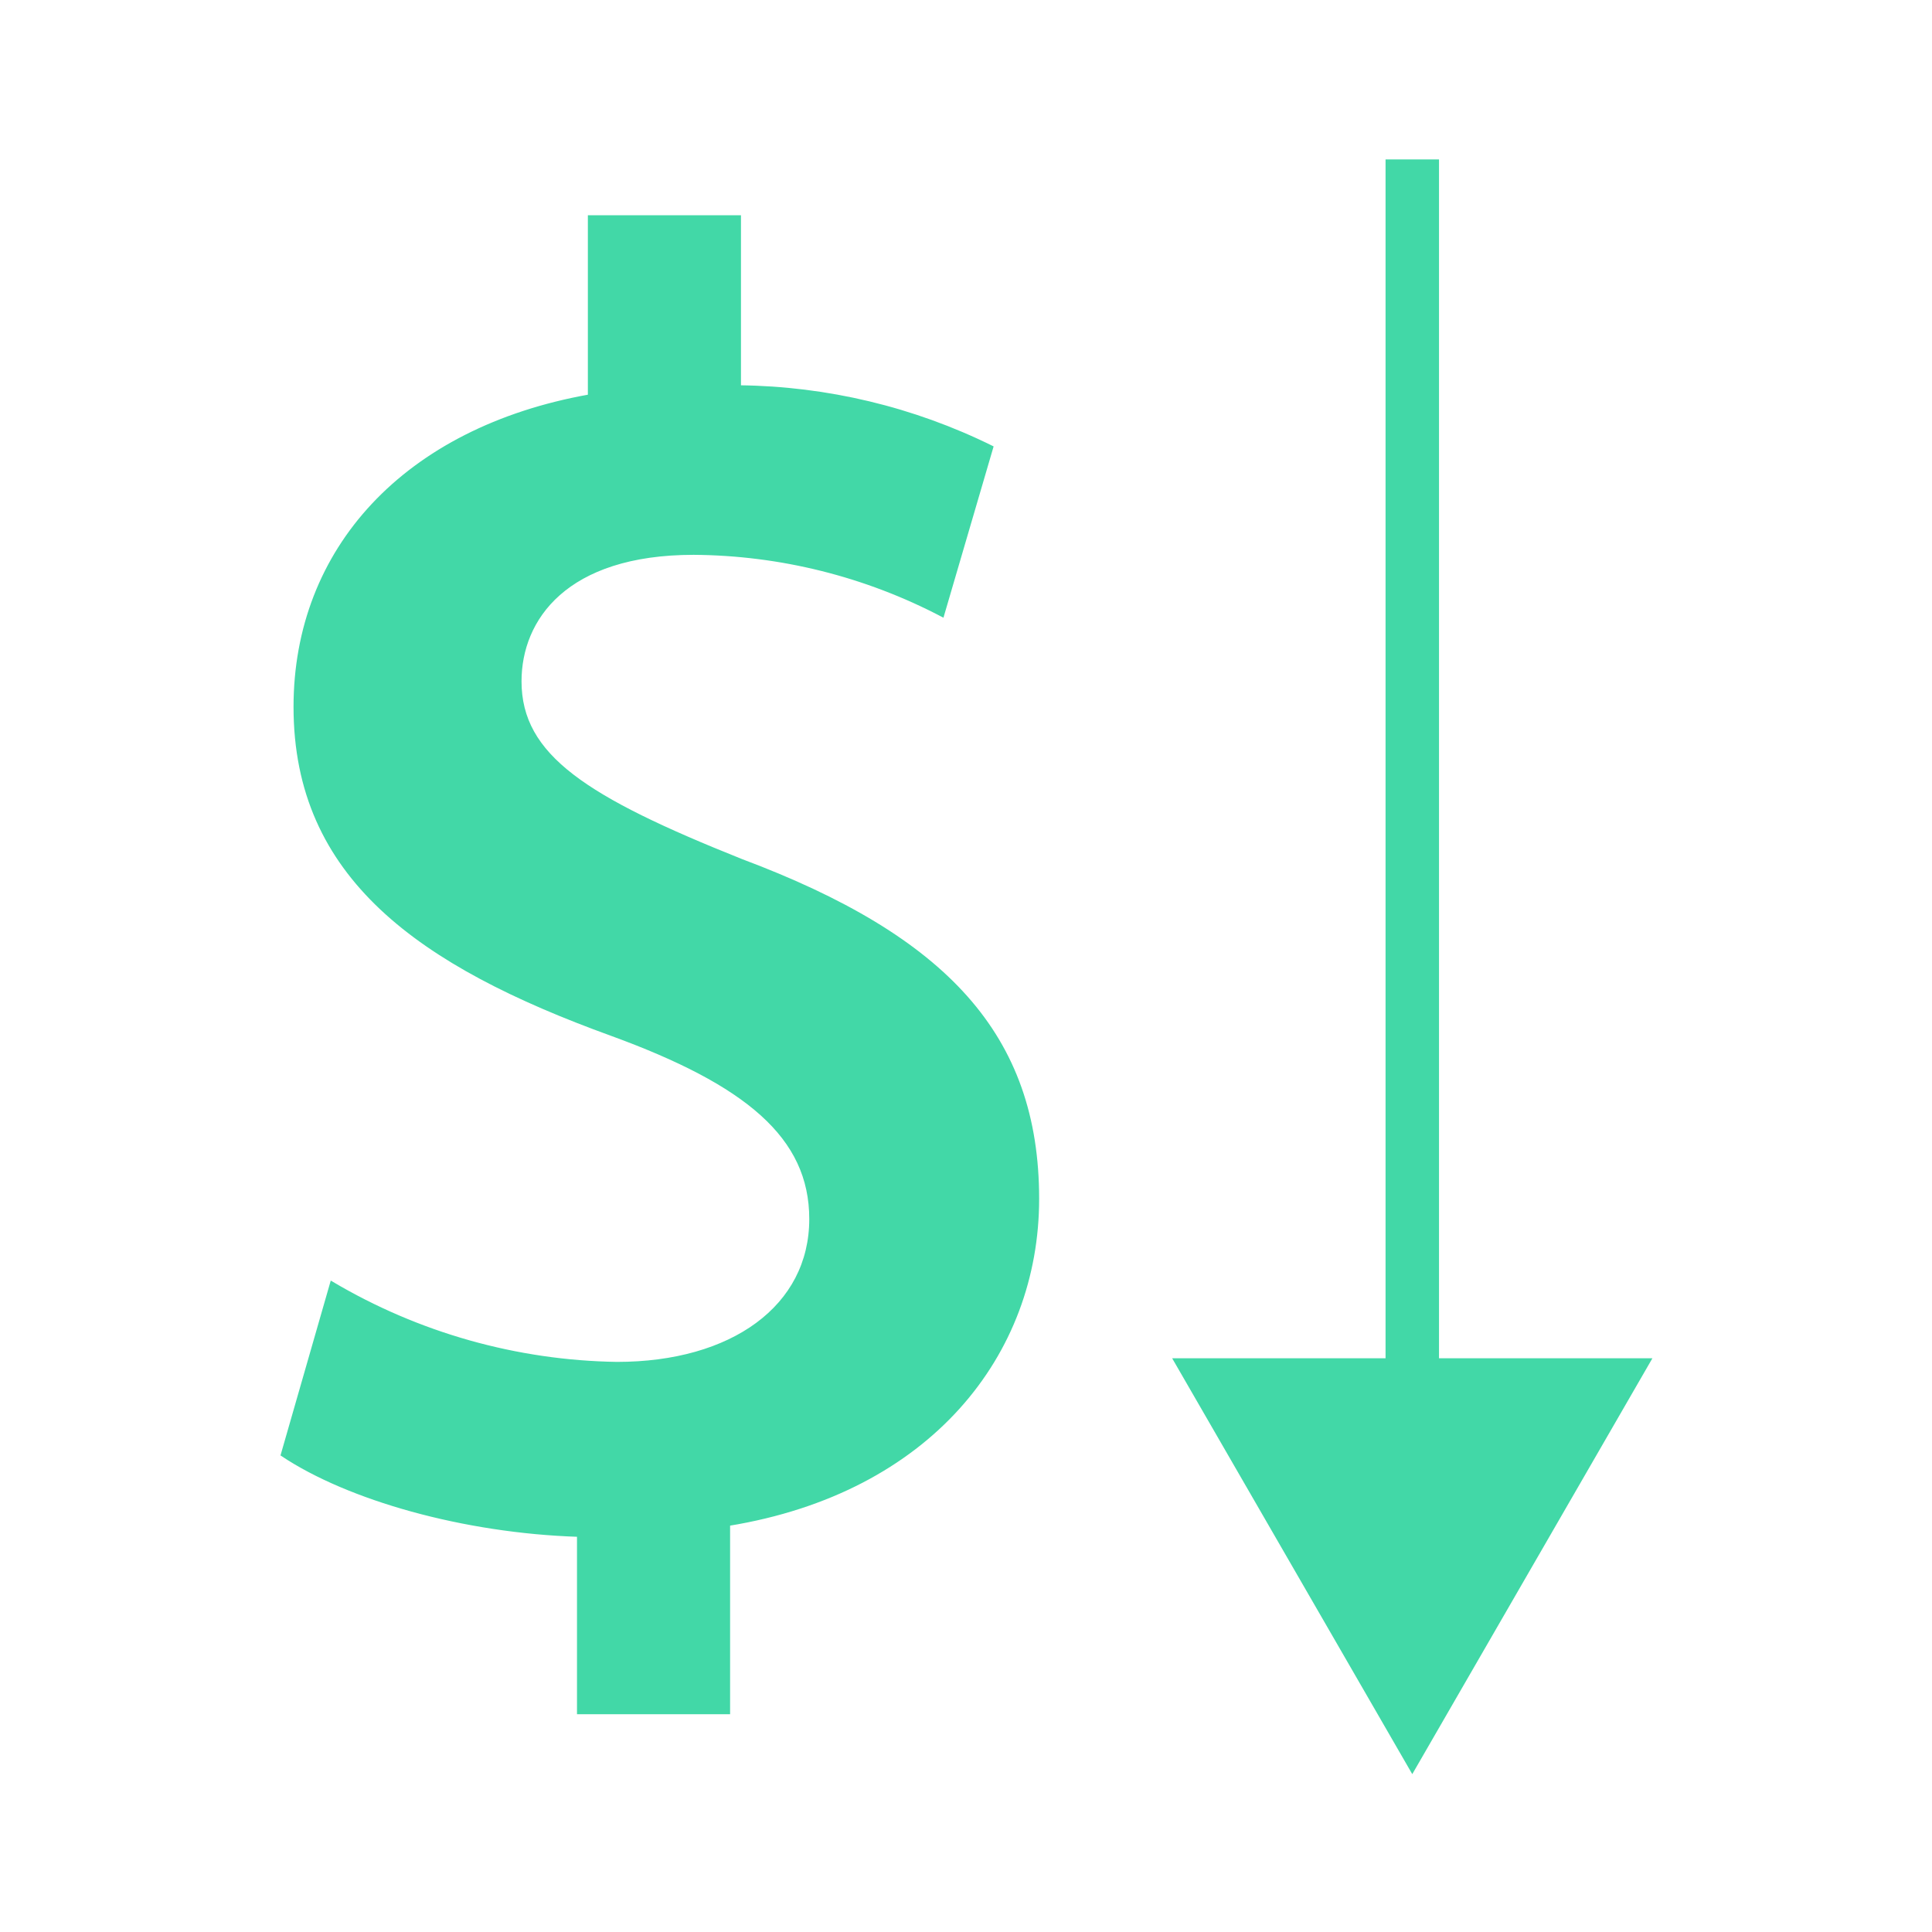 <!DOCTYPE svg PUBLIC "-//W3C//DTD SVG 1.1//EN" "http://www.w3.org/Graphics/SVG/1.1/DTD/svg11.dtd">
<!-- Uploaded to: SVG Repo, www.svgrepo.com, Transformed by: SVG Repo Mixer Tools -->
<svg version="1.1" id="Layer_1" xmlns="http://www.w3.org/2000/svg" xmlns:xlink="http://www.w3.org/1999/xlink" viewBox="-51.2 -51.2 614.40 614.40" xml:space="preserve" width="800px" height="800px" fill="#42d8a7" stroke="#42d8a7">
<g id="SVGRepo_bgCarrier" stroke-width="0" transform="translate(0,0), scale(1)"/>
<g id="SVGRepo_tracerCarrier" stroke-linecap="round" stroke-linejoin="round" stroke="#CCCCCC" stroke-width="2.048"/>
<g id="SVGRepo_iconCarrier"> <path style="fill:#42d8a7E21B1B;" d="M132.792,493.448v-56.416c-36.632-1.168-73.273-11.632-94.208-25.6L54.287,356.8 c27.494,16.29,58.766,25.115,90.72,25.6c36.64,0,61.649-18.032,61.649-45.936c0-26.168-20.36-43.04-63.392-58.736 C82.2,255.592,42.648,227.672,42.648,173.601c0-50.008,34.896-88.392,93.601-98.864V17.744h47.688v54.08 c27.85,0.311,55.274,6.872,80.248,19.2l-15.664,53.488c-24.42-12.805-51.548-19.583-79.12-19.768 c-40.712,0-55.248,20.936-55.248,40.712c0,23.84,20.936,37.216,70.4,56.992c65.136,24.424,94.208,55.832,94.208,107.585 c0,49.432-34.312,93.048-98.28,103.512v59.896L132.792,493.448z"/> <rect x="389.923" style="fill:#42d8a7;" width="15.999" height="384.753"/> <polygon points="322.432,381.256 397.92,512 473.416,381.256 "/> </g>
</svg>